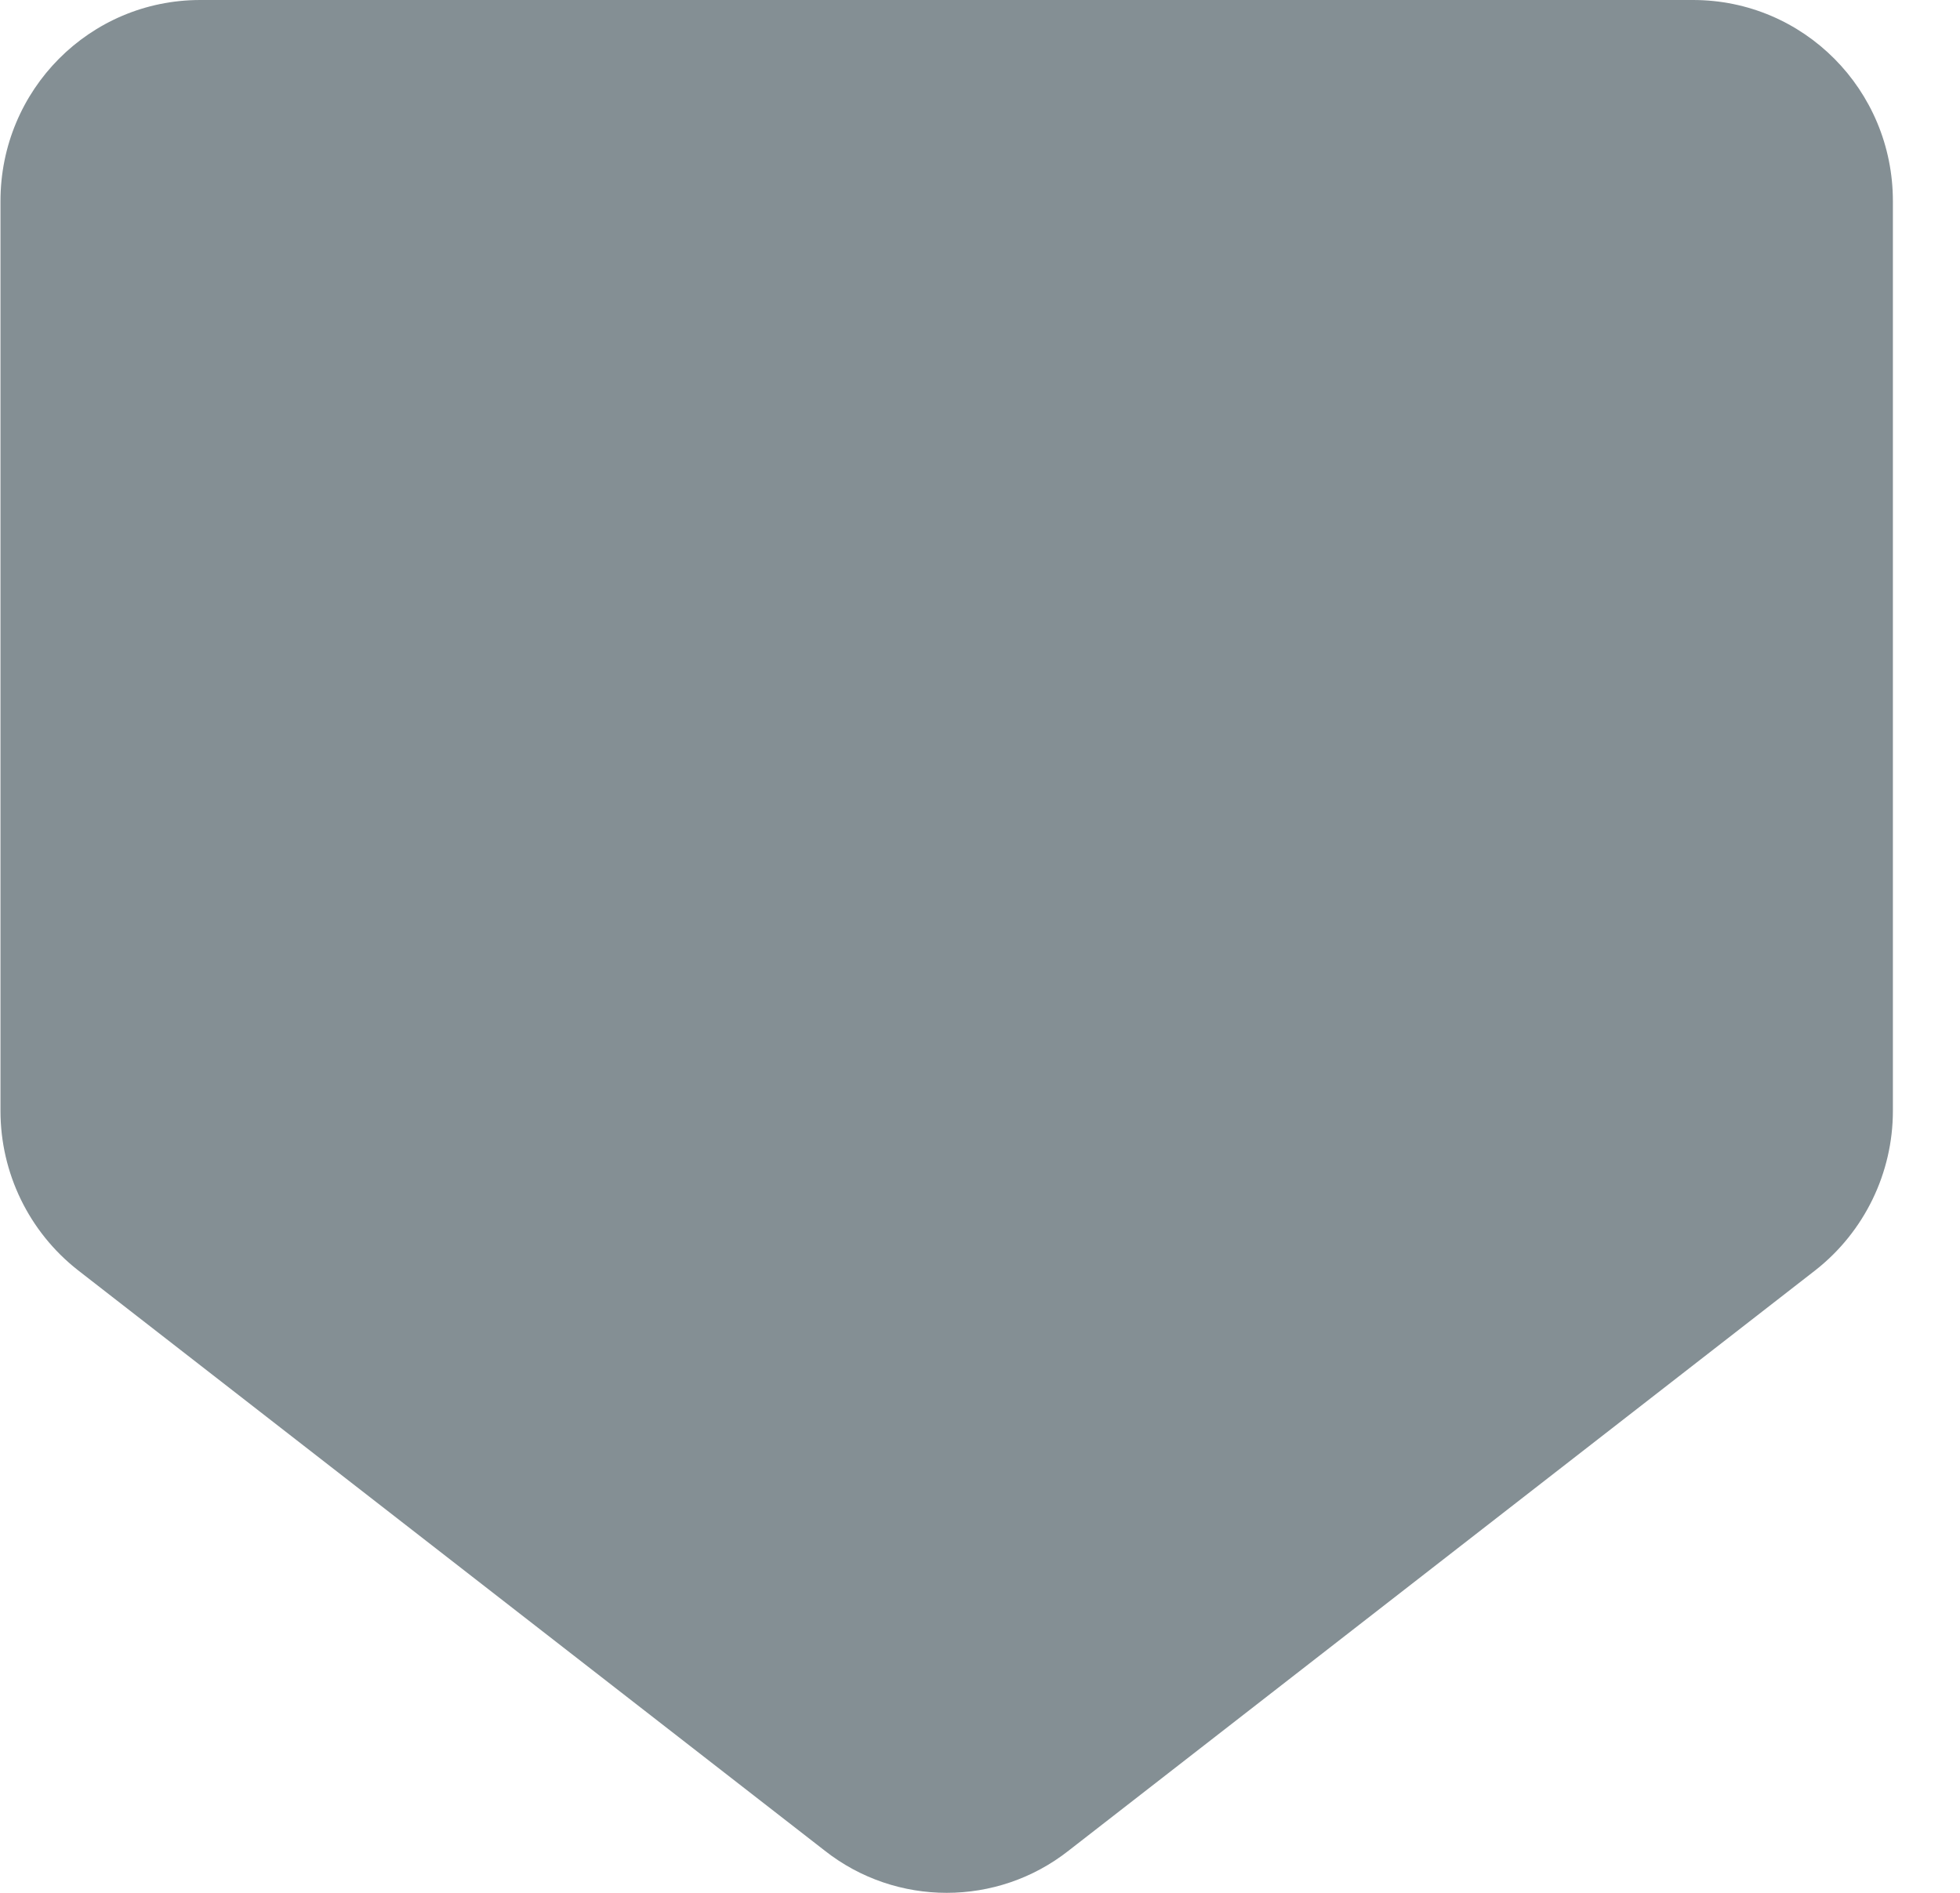 <svg width="29" height="28" viewBox="0 0 29 28" xmlns="http://www.w3.org/2000/svg" style="transform:rotate(-90deg)">
<path d="M26.863 18.788L15.811 27.376C14.755 28.208 13.259 28.208 12.203 27.376L1.151 18.788C0.429 18.221 0.007 17.353 0.007 16.433V2.975C0.007 1.328 1.327 0 2.963 0H25.05C26.687 0 28.007 1.328 28.007 2.975V16.433C28.007 17.353 27.584 18.221 26.863 18.788Z" fill="#848F94"/>
</svg>

